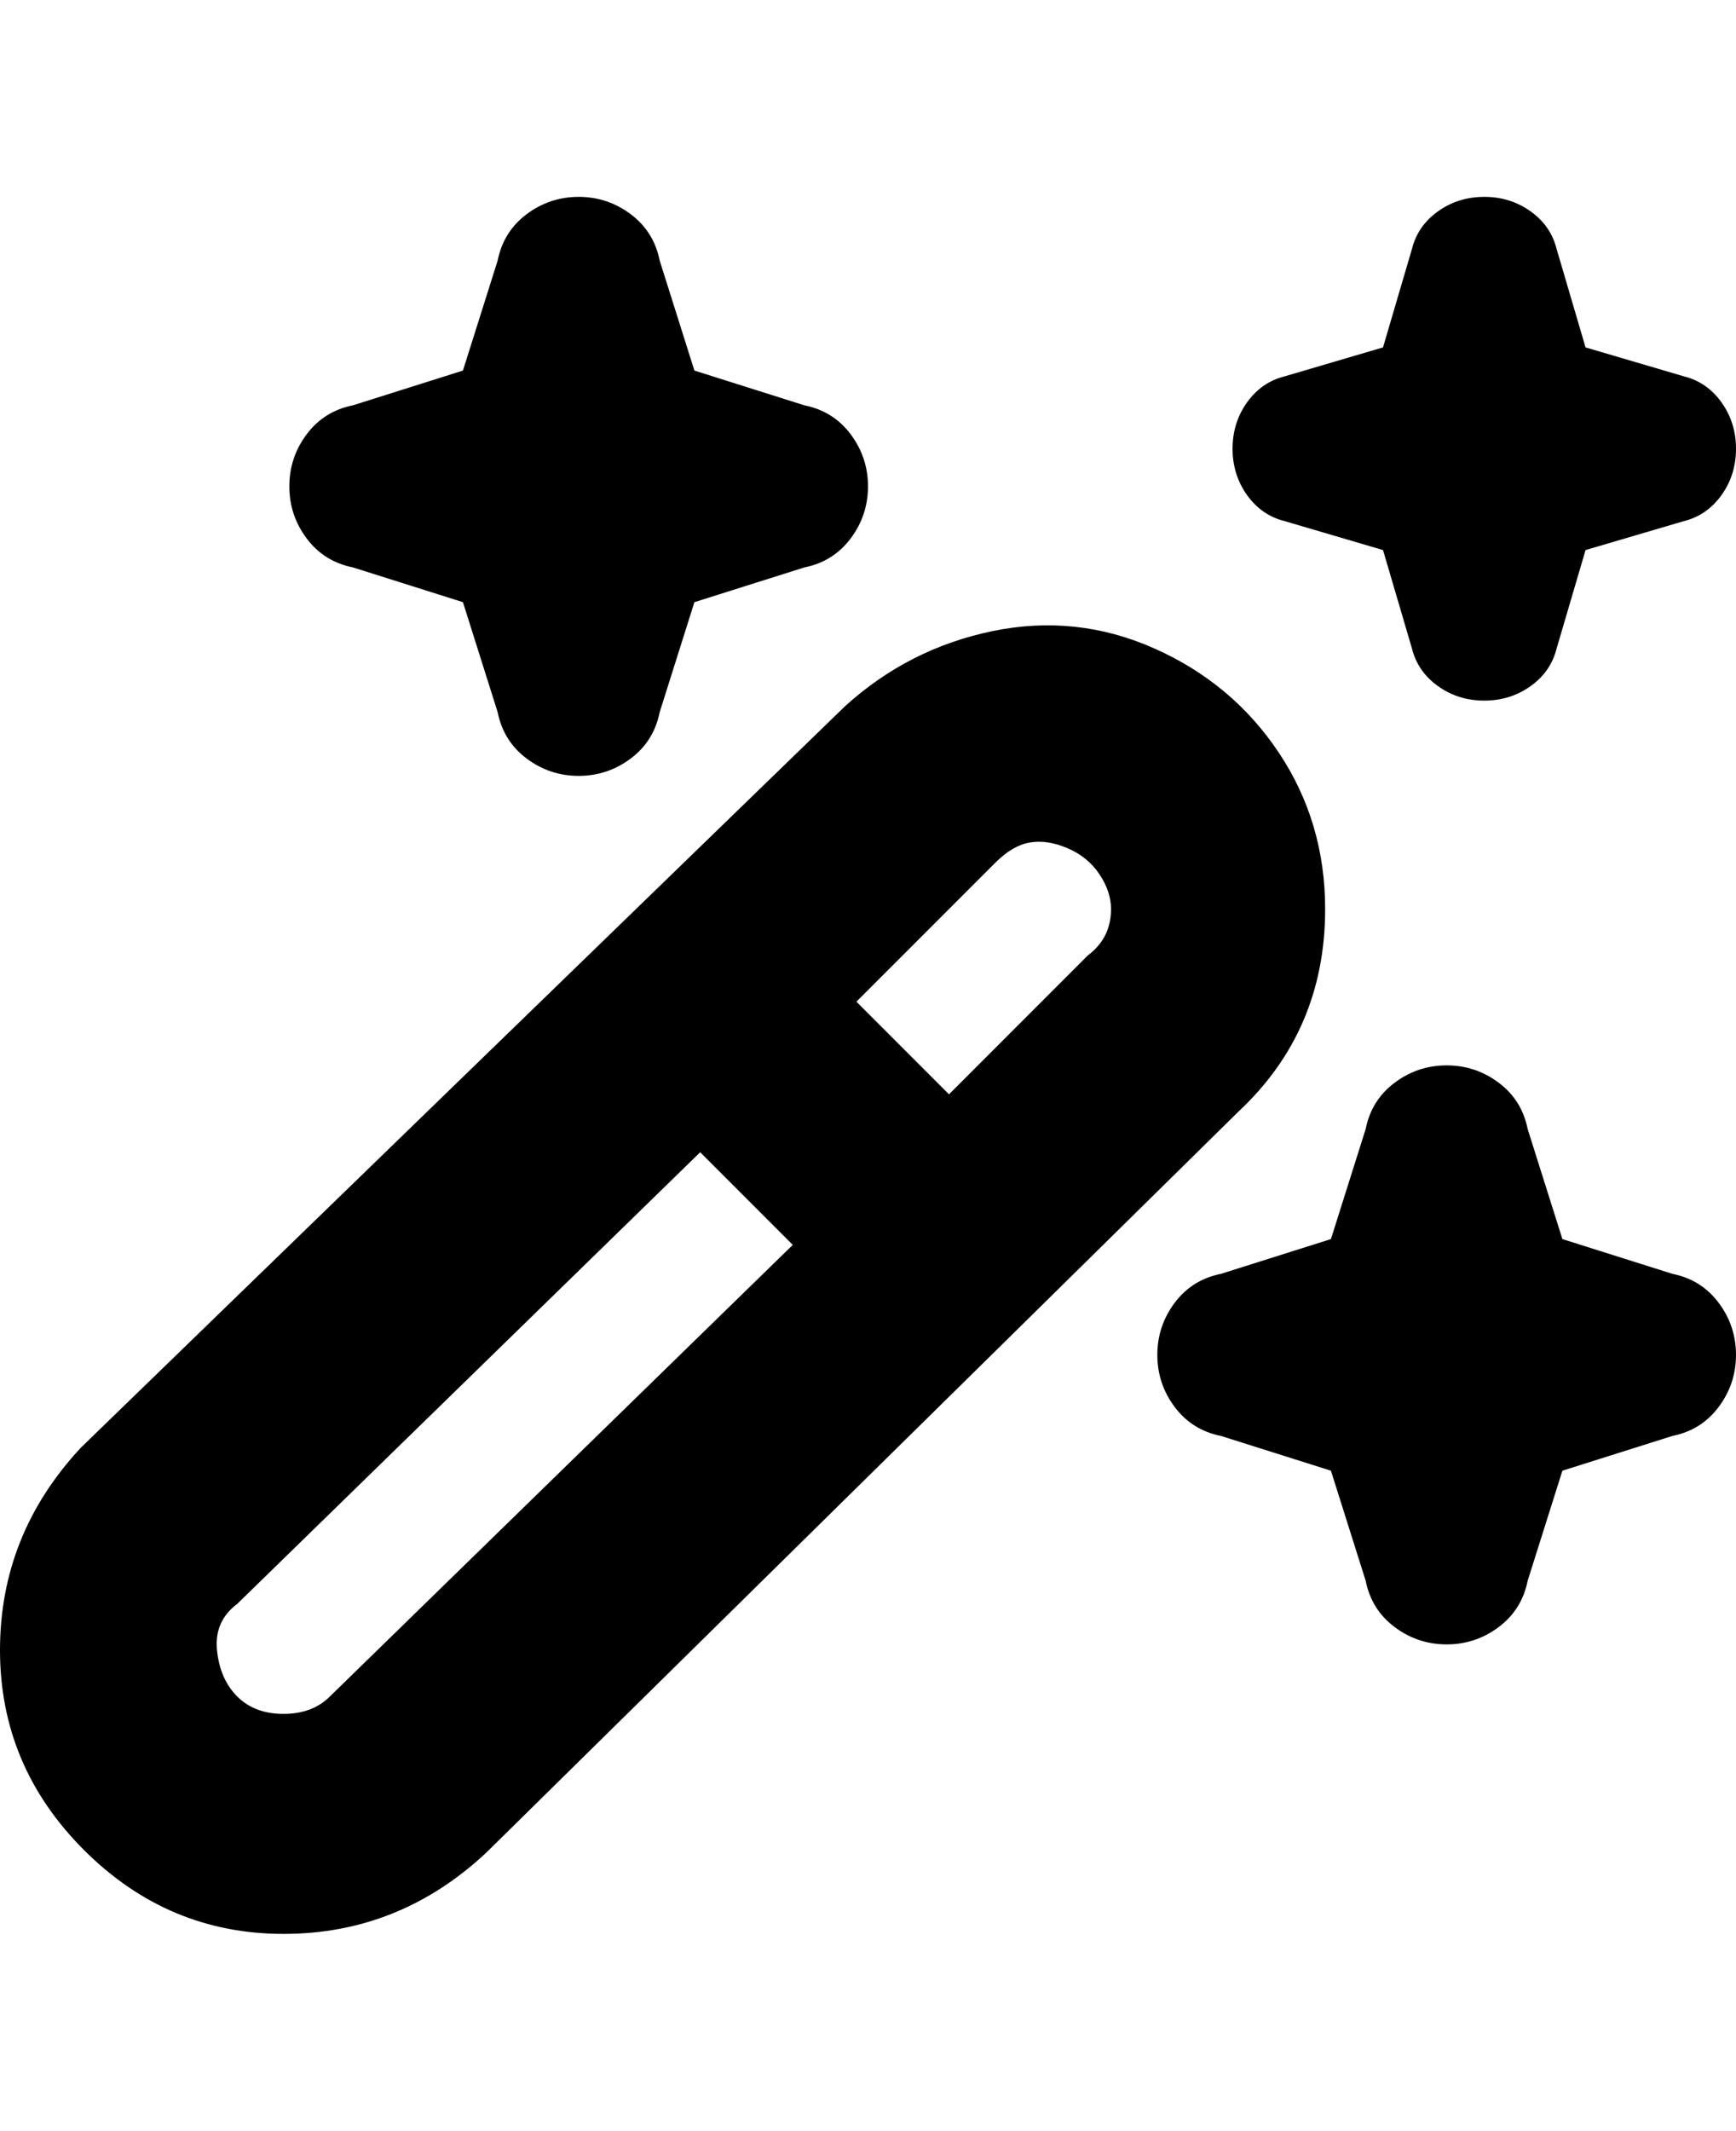 <svg viewBox="0 0 300 368" xmlns="http://www.w3.org/2000/svg"><path d="M61 70l19-6 6-19q1-5 5-8t9-3q5 0 9 3t5 8l6 19 19 6q5 1 8 5t3 9q0 5-3 9t-8 5l-19 6-6 19q-1 5-5 8t-9 3q-5 0-9-3t-5-8l-6-19-19-6q-5-1-8-5t-3-9q0-5 3-9t8-5zm228 150l-19-6-6-19q-1-5-5-8t-9-3q-5 0-9 3t-5 8l-6 19-19 6q-5 1-8 5t-3 9q0 5 3 9t8 5l19 6 6 19q1 5 5 8t9 3q5 0 9-3t5-8l6-19 19-6q5-1 8-5t3-9q0-5-3-9t-8-5zM222 90l17 5 5 17q1 4 4.5 6.5t8 2.5q4.5 0 8-2.5t4.5-6.5l5-17 17-5q4-1 6.5-4.5t2.5-8q0-4.5-2.5-8T291 65l-17-5-5-17q-1-4-4.5-6.5t-8-2.5q-4.5 0-8 2.5T244 43l-5 17-17 5q-4 1-6.5 4.5t-2.5 8q0 4.5 2.5 8T222 90zm-8 102L84 320q-15 14-35 14t-34.5-14.5Q0 305 0 285t14-35l132-128q11-10 25.5-13t28 3q13.5 6 21.5 18t8 27q0 21-15 35zm-77 23l-16-16-80 78q-4 3-3.5 8t3.5 8q3 3 8 3t8-3l80-78zm55-58q0-3-2-6t-5.5-4.5q-3.5-1.5-6.5-1t-6 3.5l-24 24 16 16 24-24q4-3 4-8z"/></svg>